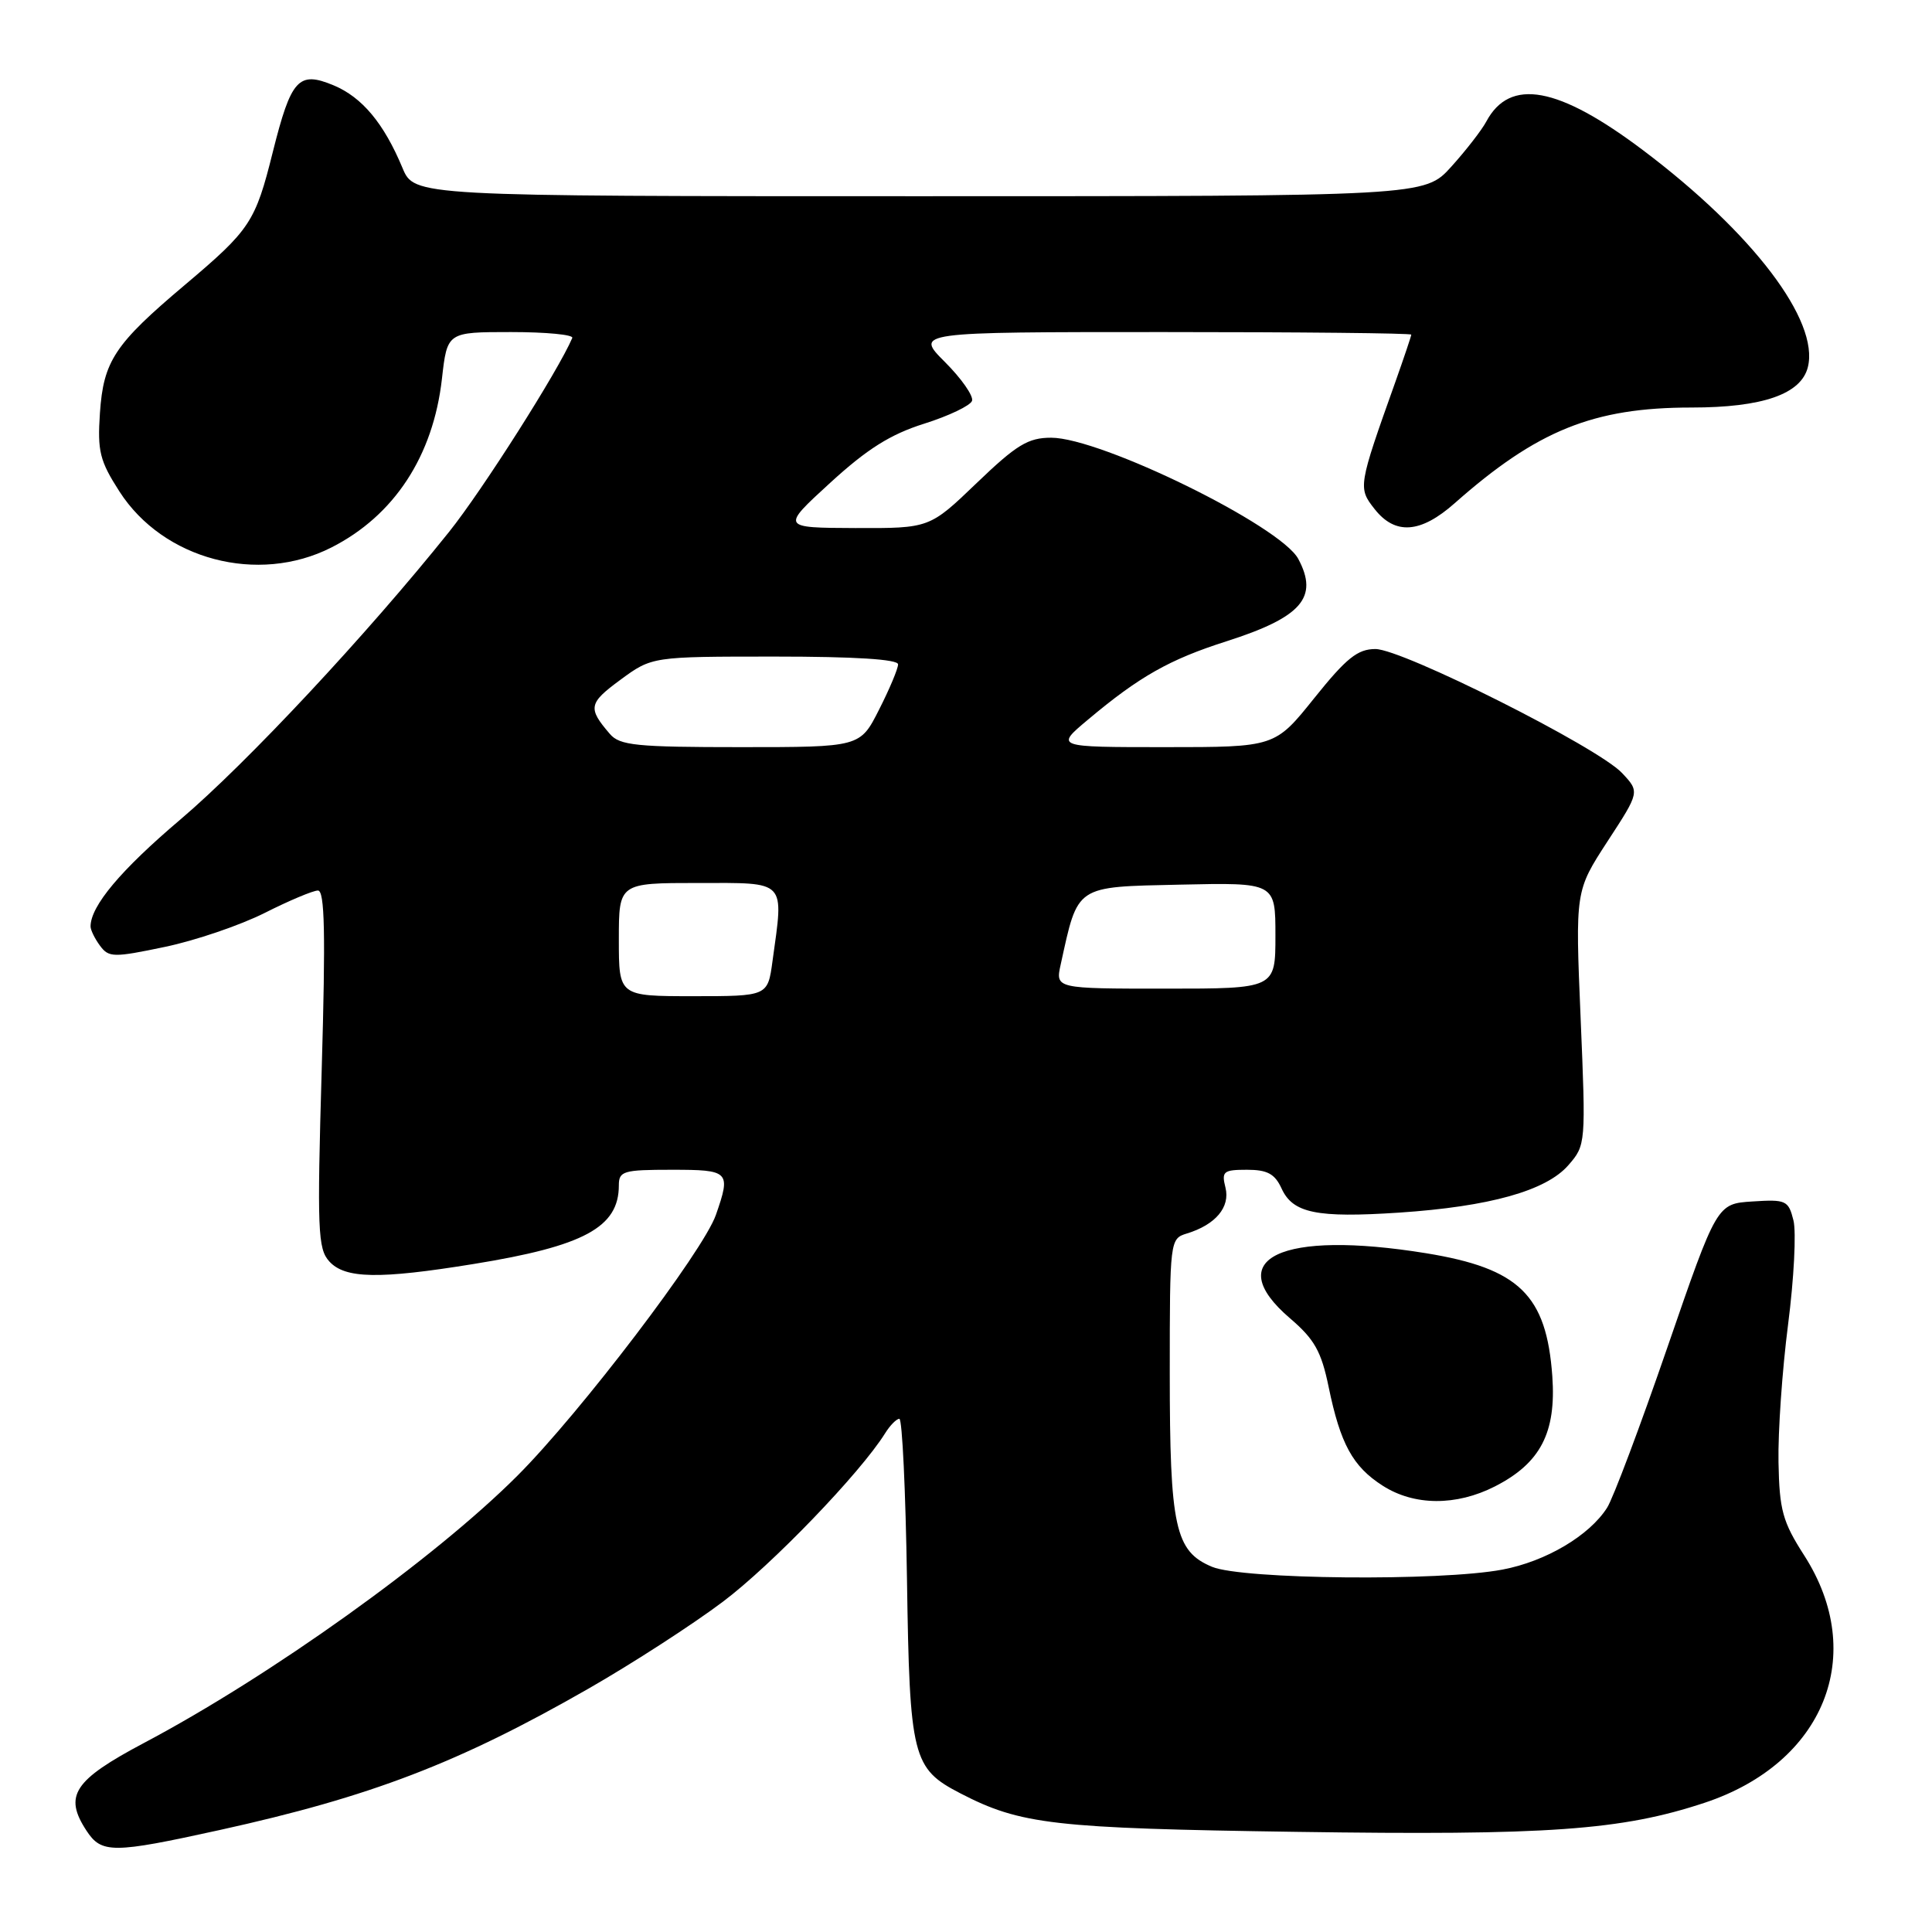 <?xml version="1.0" encoding="UTF-8" standalone="no"?>
<!DOCTYPE svg PUBLIC "-//W3C//DTD SVG 1.1//EN" "http://www.w3.org/Graphics/SVG/1.1/DTD/svg11.dtd" >
<svg xmlns="http://www.w3.org/2000/svg" xmlns:xlink="http://www.w3.org/1999/xlink" version="1.1" viewBox="0 0 256 256">
 <g >
 <path fill="currentColor"
d=" M 29.10 242.49 C 49.12 238.08 60.78 233.61 78.00 223.74 C 83.78 220.43 91.77 215.26 95.77 212.25 C 102.23 207.40 113.99 195.19 117.28 189.92 C 117.94 188.86 118.79 188.00 119.17 188.00 C 119.55 188.00 120.00 197.58 120.18 209.30 C 120.53 232.90 120.90 234.34 127.26 237.63 C 135.24 241.76 139.59 242.26 171.77 242.73 C 205.12 243.22 214.86 242.53 225.89 238.87 C 241.74 233.60 247.51 219.25 239.06 206.09 C 236.21 201.65 235.78 200.11 235.66 193.76 C 235.58 189.77 236.15 181.55 236.93 175.50 C 237.71 169.45 238.03 163.24 237.64 161.70 C 236.98 159.06 236.65 158.91 232.22 159.20 C 227.50 159.50 227.50 159.50 220.95 178.50 C 217.35 188.95 213.75 198.53 212.95 199.78 C 210.60 203.48 204.82 206.90 199.08 207.98 C 190.85 209.54 164.62 209.29 160.60 207.61 C 155.70 205.56 155.00 202.36 155.00 181.92 C 155.00 164.35 155.03 164.13 157.25 163.45 C 161.06 162.29 163.03 159.96 162.38 157.36 C 161.84 155.22 162.11 155.00 165.23 155.00 C 167.93 155.00 168.92 155.54 169.81 157.47 C 171.30 160.75 174.44 161.40 185.37 160.68 C 197.38 159.88 204.88 157.78 207.82 154.39 C 210.13 151.74 210.14 151.55 209.44 134.89 C 208.73 118.06 208.73 118.06 213.00 111.49 C 217.28 104.93 217.28 104.93 214.93 102.43 C 211.73 99.01 185.83 86.00 182.25 86.00 C 179.89 86.00 178.40 87.20 174.15 92.50 C 168.94 99.00 168.94 99.00 154.38 99.00 C 139.81 99.00 139.81 99.00 144.16 95.36 C 150.97 89.64 154.97 87.38 162.50 84.98 C 172.47 81.79 174.76 79.17 172.03 74.06 C 169.69 69.68 145.88 58.00 139.29 58.00 C 136.23 58.00 134.71 58.92 129.42 64.00 C 123.17 70.00 123.17 70.00 113.34 69.97 C 103.50 69.93 103.50 69.93 110.00 63.98 C 114.89 59.50 117.98 57.55 122.46 56.14 C 125.73 55.11 128.59 53.74 128.80 53.11 C 129.01 52.47 127.40 50.16 125.21 47.97 C 121.24 44.00 121.24 44.00 154.12 44.00 C 172.20 44.00 187.00 44.15 187.00 44.34 C 187.00 44.53 186.05 47.34 184.90 50.59 C 179.96 64.45 179.93 64.64 182.14 67.45 C 184.87 70.92 188.23 70.68 192.75 66.68 C 203.67 57.02 211.14 54.00 224.12 54.00 C 233.55 54.00 238.65 52.23 239.55 48.65 C 241.09 42.50 232.26 30.87 217.73 19.92 C 206.48 11.44 200.07 10.26 196.94 16.11 C 196.33 17.25 194.24 19.94 192.30 22.09 C 188.77 26.00 188.77 26.00 121.83 26.00 C 54.90 26.00 54.90 26.00 53.33 22.25 C 50.87 16.35 47.99 12.89 44.21 11.31 C 39.55 9.37 38.58 10.44 36.14 20.17 C 33.83 29.43 33.17 30.43 24.50 37.75 C 15.18 45.61 13.71 47.83 13.24 54.74 C 12.90 59.79 13.22 61.07 15.83 65.13 C 21.63 74.16 34.18 77.48 43.90 72.55 C 52.23 68.33 57.40 60.44 58.56 50.18 C 59.26 44.00 59.26 44.00 67.71 44.00 C 72.36 44.00 76.02 44.35 75.83 44.78 C 73.98 49.13 63.92 64.96 59.51 70.47 C 48.60 84.10 32.70 101.12 23.90 108.59 C 16.00 115.29 12.00 120.05 12.00 122.76 C 12.00 123.23 12.56 124.38 13.25 125.31 C 14.41 126.88 15.03 126.90 21.84 125.47 C 25.88 124.63 31.83 122.60 35.07 120.97 C 38.30 119.34 41.48 118.00 42.13 118.00 C 43.03 118.00 43.15 123.68 42.63 141.64 C 42.01 162.98 42.11 165.47 43.63 167.14 C 45.71 169.44 50.22 169.52 62.73 167.49 C 77.40 165.12 82.00 162.62 82.00 157.07 C 82.00 155.17 82.59 155.00 89.00 155.00 C 96.66 155.00 96.87 155.21 94.86 160.98 C 93.18 165.80 76.87 187.23 68.55 195.55 C 57.55 206.55 35.89 222.05 19.08 230.95 C 9.76 235.89 8.42 237.93 11.45 242.56 C 13.45 245.62 14.91 245.61 29.10 242.49 Z  M 198.08 196.96 C 204.12 193.88 206.22 189.84 205.69 182.36 C 204.92 171.59 201.30 168.07 188.97 166.06 C 169.71 162.94 161.69 166.77 170.93 174.68 C 174.17 177.45 175.08 179.06 176.05 183.77 C 177.61 191.33 179.24 194.32 183.21 196.86 C 187.39 199.54 192.95 199.57 198.08 196.96 Z  M 82.00 124.50 C 82.00 117.00 82.00 117.00 92.50 117.00 C 104.35 117.00 103.86 116.48 102.36 127.36 C 101.73 132.00 101.73 132.00 91.86 132.00 C 82.00 132.00 82.00 132.00 82.00 124.50 Z  M 140.55 127.79 C 142.87 117.21 142.39 117.53 156.35 117.22 C 169.00 116.94 169.00 116.94 169.00 123.97 C 169.00 131.00 169.00 131.00 154.42 131.00 C 139.84 131.00 139.84 131.00 140.55 127.79 Z  M 80.81 97.25 C 77.86 93.82 77.99 93.18 82.19 90.09 C 86.39 87.00 86.39 87.00 102.70 87.00 C 113.25 87.00 119.00 87.36 119.00 88.03 C 119.00 88.60 117.87 91.30 116.48 94.03 C 113.97 99.00 113.97 99.00 98.14 99.00 C 84.30 99.00 82.12 98.78 80.81 97.25 Z "/>
</g>
</svg>